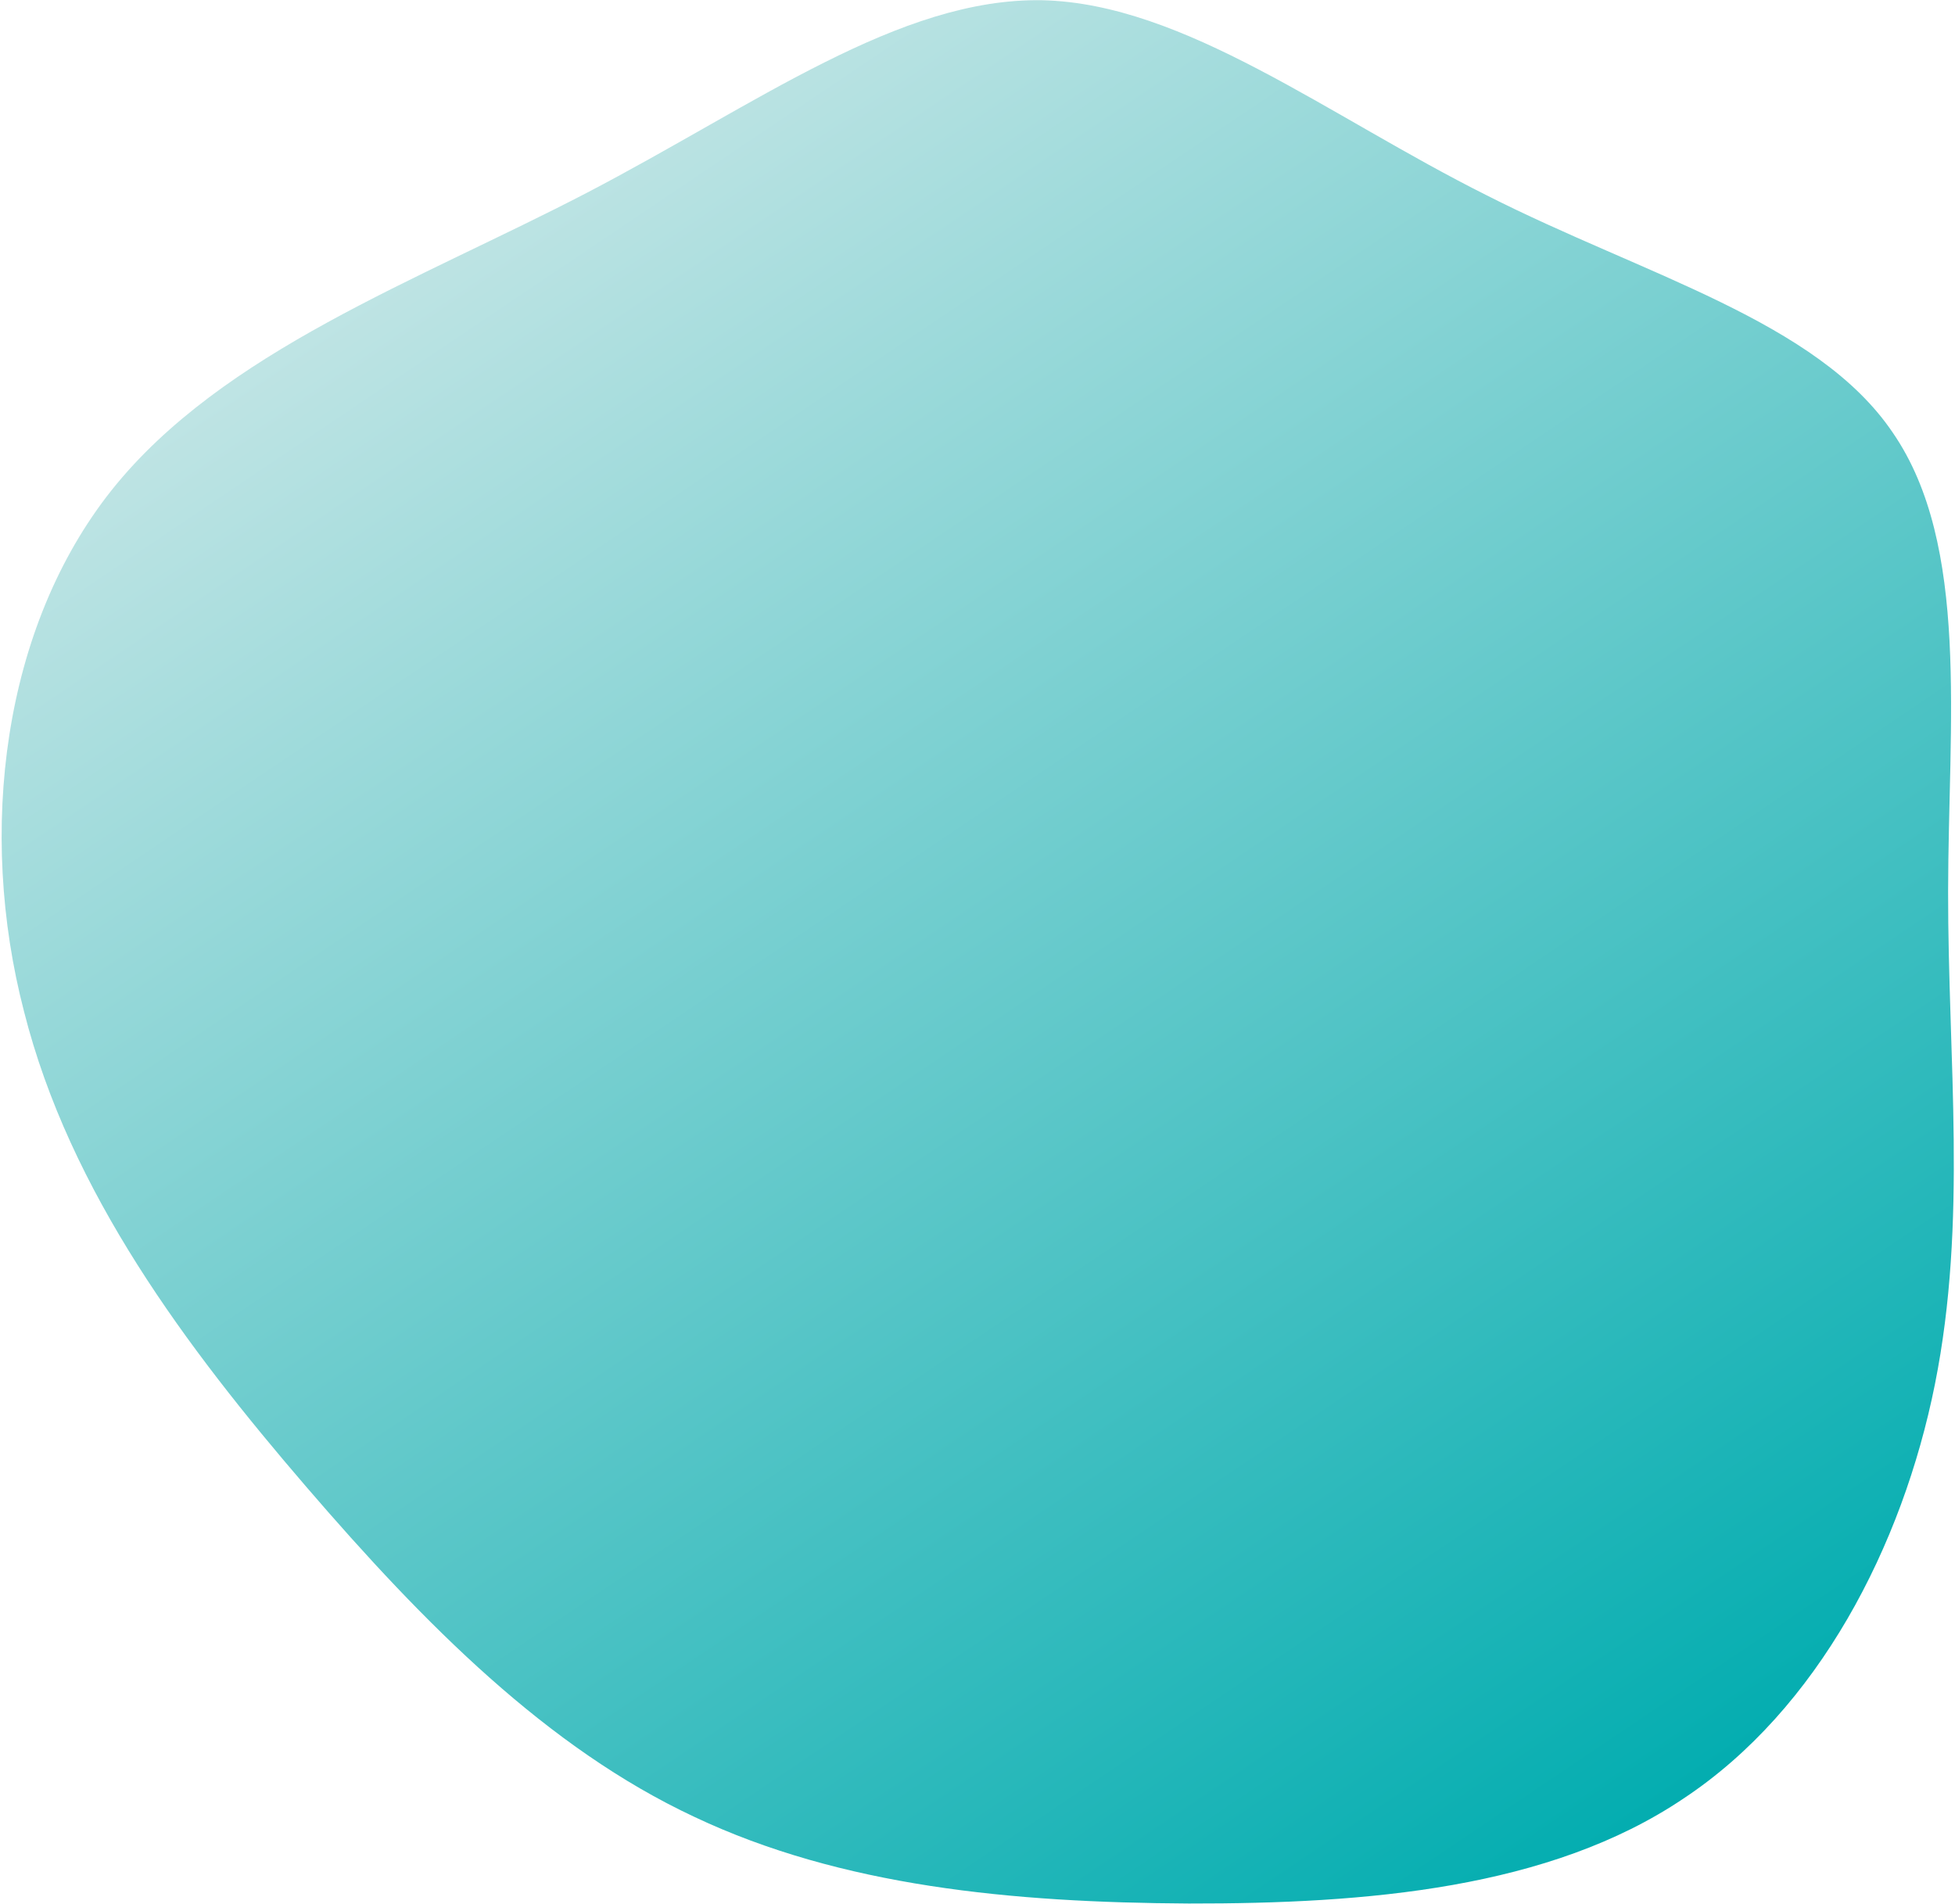 <svg width="997" height="971" viewBox="0 0 997 971" fill="none" xmlns="http://www.w3.org/2000/svg">
<path d="M531.48 0.119C603.905 1.773 677.511 59.27 758.163 99.608C838.282 140.305 926.873 163.658 965.339 220.77C1004.7 278.058 993.572 368.57 993.483 454.754C993.394 540.937 1003.45 622.616 986.757 706.016C970.24 788.522 927.15 871.856 858.535 917.293C790.281 963.264 697.035 970.978 606.246 970.831C515.99 970.324 429.083 962.131 353.985 926.587C279.246 891.577 216.85 828.857 156.018 758.101C95.185 687.344 35.557 608.018 12.249 515.868C-11.592 424.077 1.247 319.996 57.069 249.812C113.424 179.269 213.122 143.156 299.22 98.358C385.851 53.201 458.521 -1.175 531.48 0.119Z" fill="url(#paint0_linear_155_600)"/>
<defs>
<linearGradient id="paint0_linear_155_600" x1="282.343" y1="83.677" x2="848.398" y2="924.129" gradientUnits="userSpaceOnUse">
<stop stop-color="#BFE4E4"/>
<stop offset="1" stop-color="#03ADB0"/>
</linearGradient>
</defs>
</svg>
